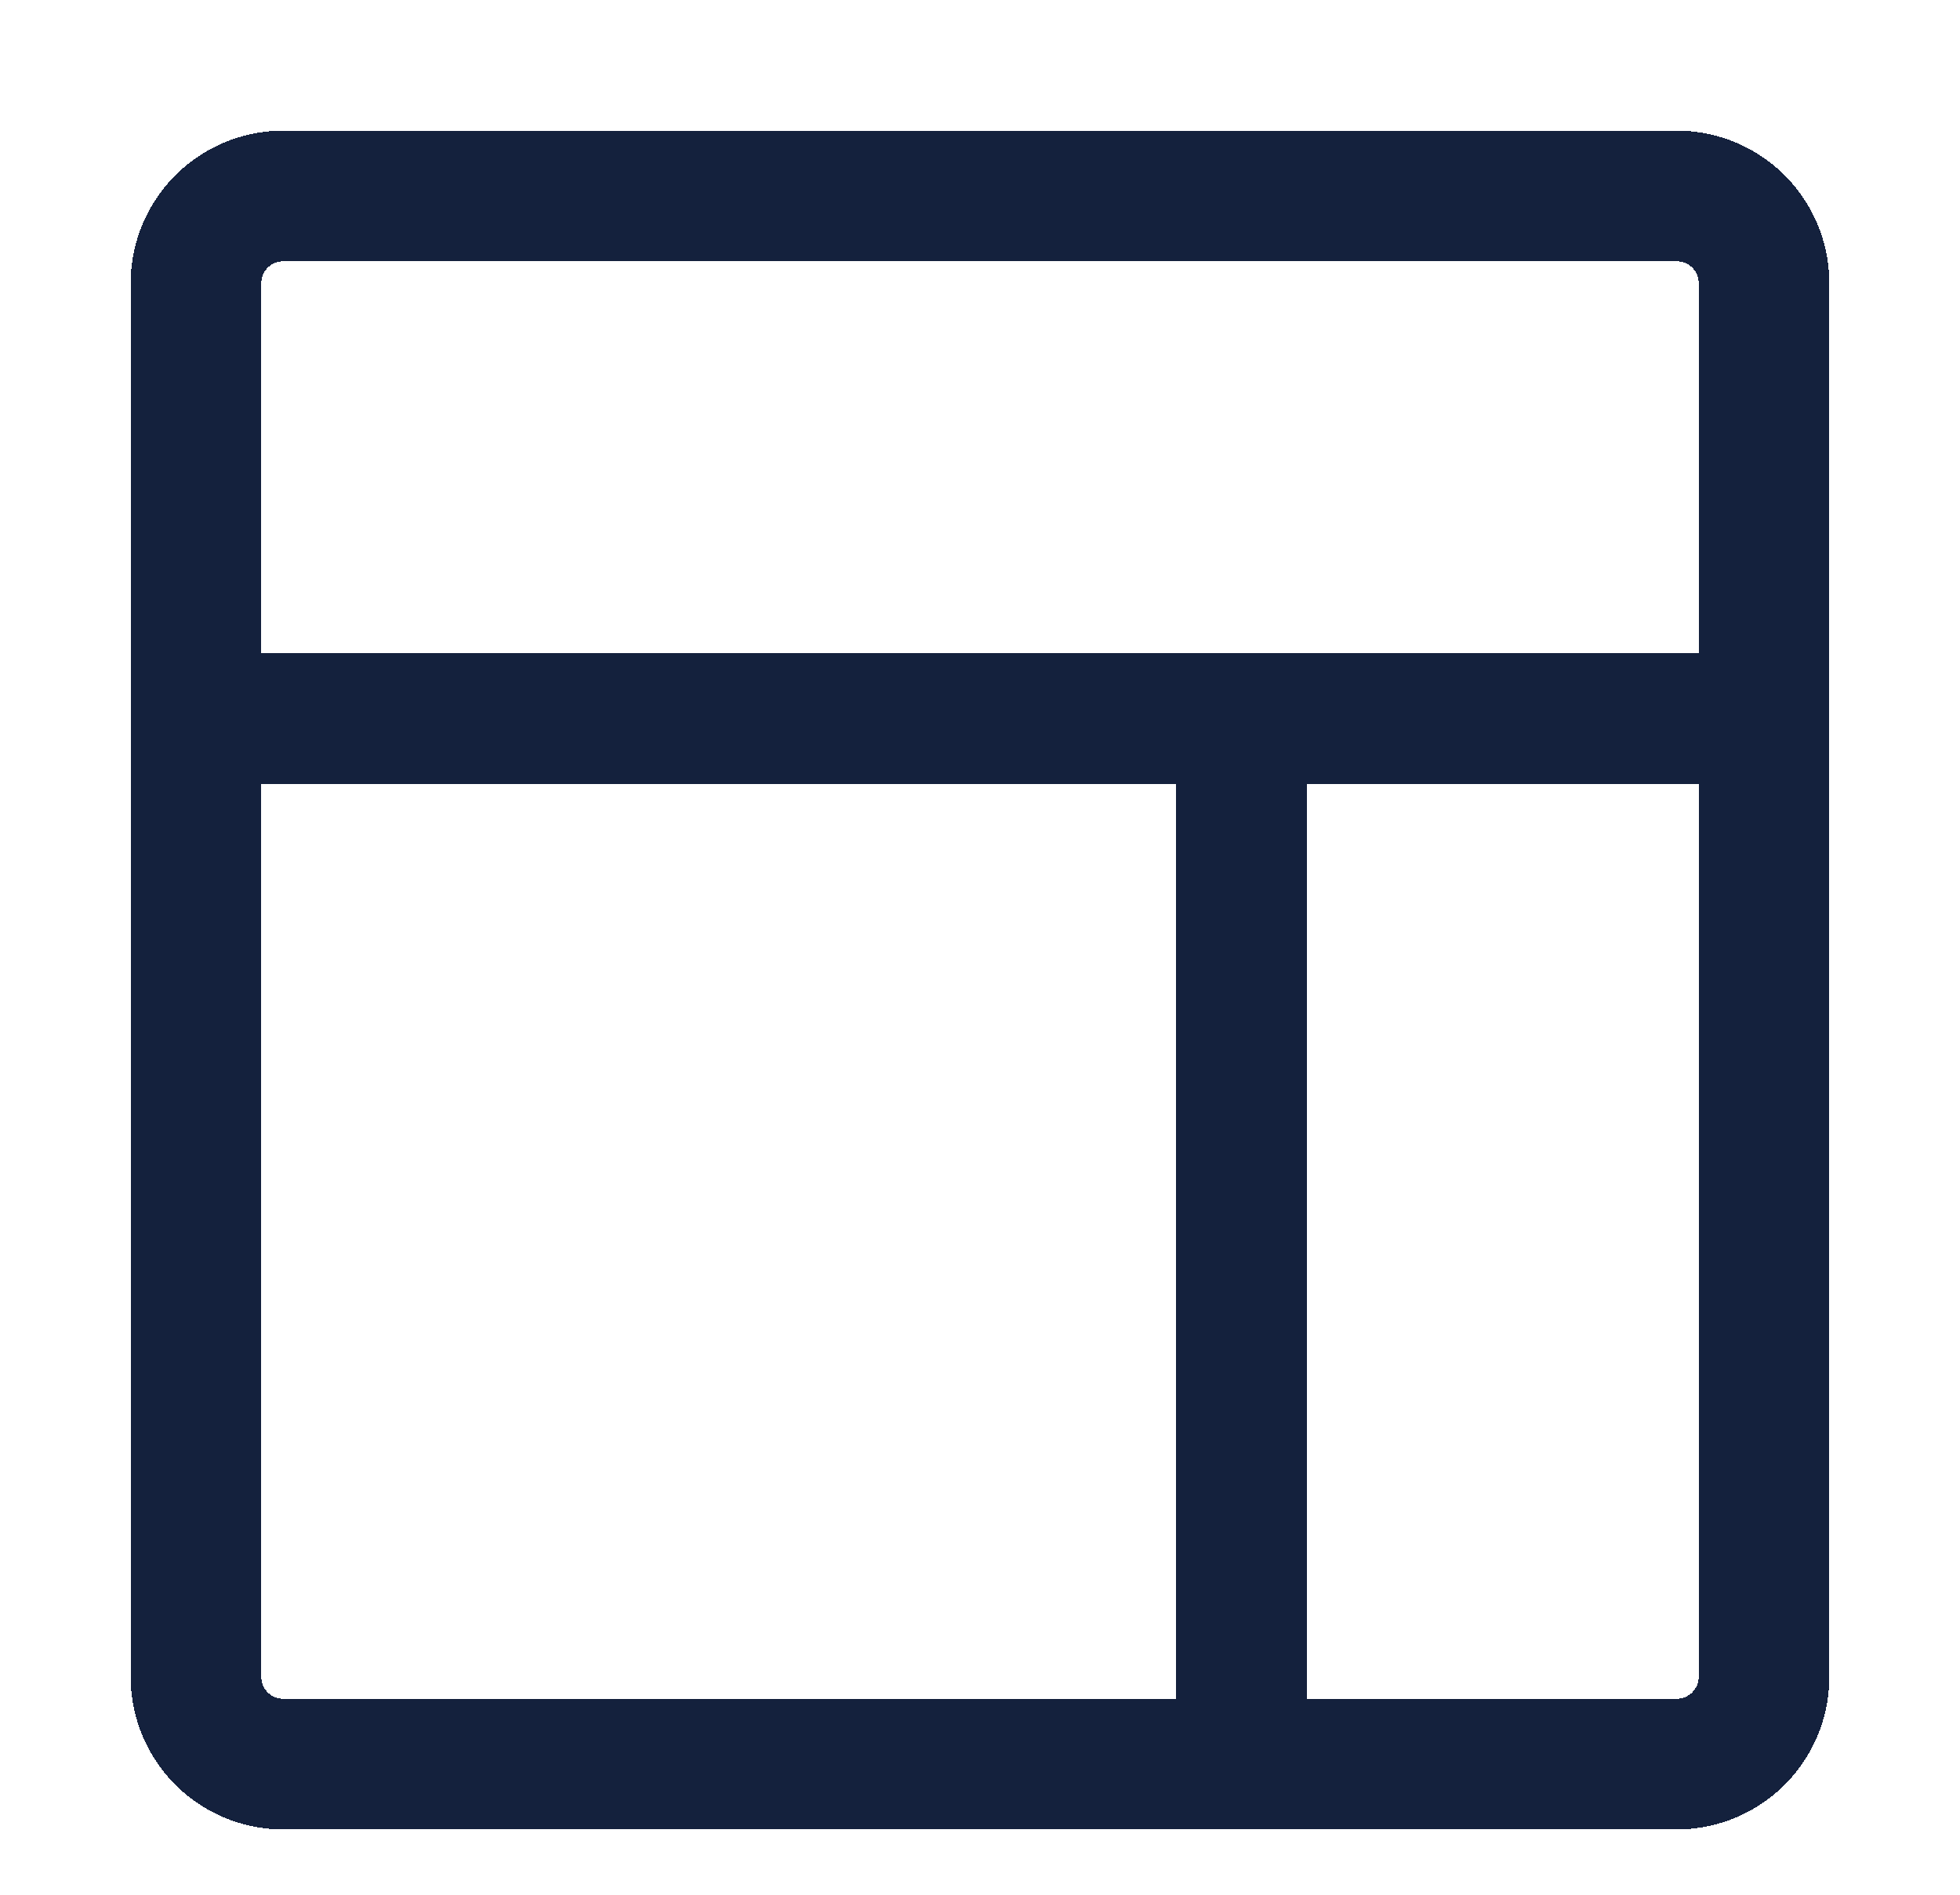 <svg width="60" height="58" viewBox="0 0 60 58" fill="none" xmlns="http://www.w3.org/2000/svg">
<g filter="url(#filter0_d_15_11)">
<path d="M38 18V50M51.333 50H8.667C7.959 50 7.281 49.719 6.781 49.219C6.281 48.719 6 48.041 6 47.333V4.667C6 3.959 6.281 3.281 6.781 2.781C7.281 2.281 7.959 2 8.667 2H51.333C52.041 2 52.719 2.281 53.219 2.781C53.719 3.281 54 3.959 54 4.667V47.333C54 48.041 53.719 48.719 53.219 49.219C52.719 49.719 52.041 50 51.333 50ZM6 18H54H6Z" stroke="#14213D" stroke-width="4" stroke-linecap="round" stroke-linejoin="round" shape-rendering="crispEdges"/>
</g>
<defs>
<filter id="filter0_d_15_11" x="0" y="0" width="60" height="60" filterUnits="userSpaceOnUse" color-interpolation-filters="sRGB">
<feFlood flood-opacity="0" result="BackgroundImageFix"/>
<feColorMatrix in="SourceAlpha" type="matrix" values="0 0 0 0 0 0 0 0 0 0 0 0 0 0 0 0 0 0 127 0" result="hardAlpha"/>
<feOffset dy="4"/>
<feGaussianBlur stdDeviation="2"/>
<feComposite in2="hardAlpha" operator="out"/>
<feColorMatrix type="matrix" values="0 0 0 0 0 0 0 0 0 0 0 0 0 0 0 0 0 0 0.25 0"/>
<feBlend mode="normal" in2="BackgroundImageFix" result="effect1_dropShadow_15_11"/>
<feBlend mode="normal" in="SourceGraphic" in2="effect1_dropShadow_15_11" result="shape"/>
</filter>
</defs>
</svg>
